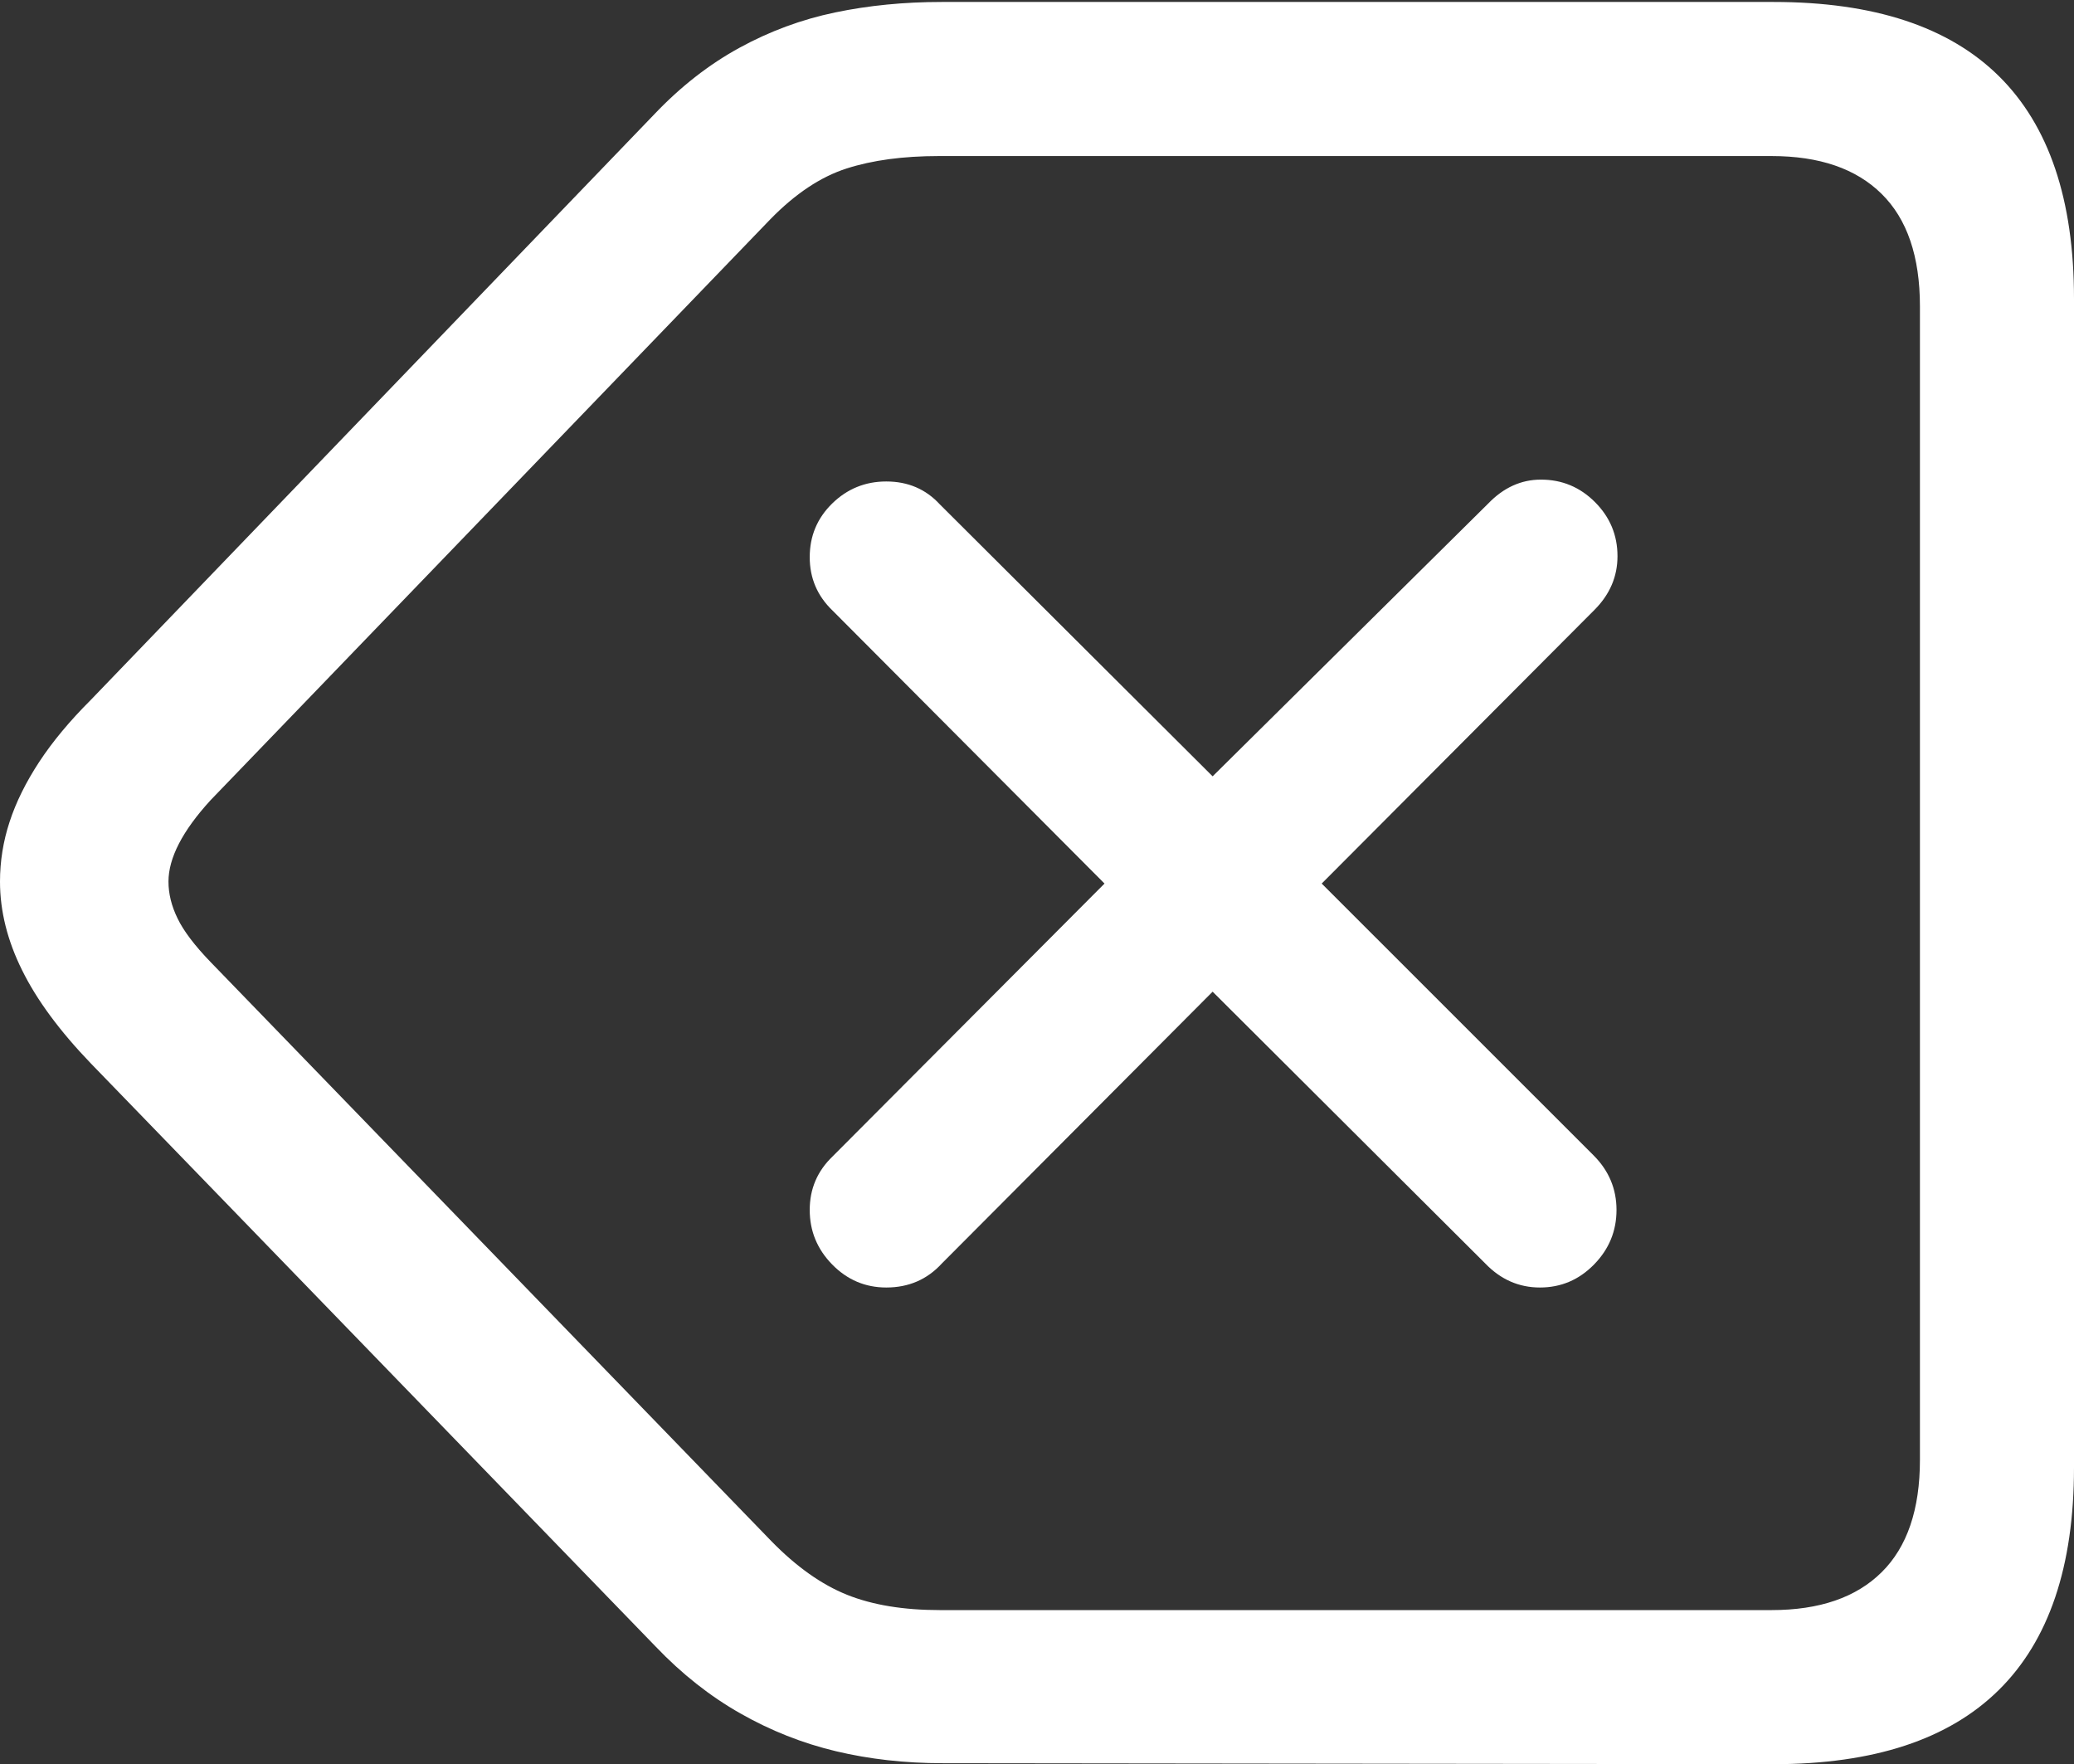 <?xml version="1.0" encoding="UTF-8"?>
<!--Generator: Apple Native CoreSVG 175.5-->
<!DOCTYPE svg
PUBLIC "-//W3C//DTD SVG 1.1//EN"
       "http://www.w3.org/Graphics/SVG/1.1/DTD/svg11.dtd">
<svg version="1.1" xmlns="http://www.w3.org/2000/svg" xmlns:xlink="http://www.w3.org/1999/xlink" width="21.162" height="17.998">
 <rect width="100%" height="100%" fill="#333333" stroke="none"/>
 <g>
  <rect height="17.998" opacity="0" width="21.162" x="0" y="0"/>
  <path d="M18.096 17.998Q19.629 17.998 20.395 17.241Q21.162 16.484 21.162 14.971L21.162 3.047Q21.162 1.533 20.395 0.776Q19.629 0.02 18.096 0.02L9.609 0.02Q9.033 0.02 8.521 0.127Q8.008 0.234 7.544 0.488Q7.08 0.742 6.68 1.162L0.928 7.139Q0.605 7.461 0.4 7.773Q0.195 8.086 0.098 8.384Q0 8.682 0 8.994Q0 9.443 0.225 9.897Q0.449 10.352 0.928 10.85L6.689 16.797Q7.09 17.217 7.554 17.48Q8.018 17.744 8.53 17.866Q9.043 17.988 9.619 17.988ZM18.076 16.426L9.59 16.426Q9.033 16.426 8.643 16.27Q8.252 16.113 7.871 15.723L2.148 9.814Q1.904 9.561 1.812 9.37Q1.719 9.18 1.719 8.994Q1.719 8.633 2.148 8.164L7.861 2.236Q8.242 1.846 8.638 1.719Q9.033 1.592 9.58 1.592L18.076 1.592Q18.809 1.592 19.199 1.978Q19.59 2.363 19.59 3.125L19.59 14.893Q19.59 15.654 19.199 16.04Q18.809 16.426 18.076 16.426Z" fill="#ffffff"/>
  <path d="M9.043 13.135Q9.385 13.135 9.609 12.891L12.373 10.117L15.156 12.891Q15.391 13.135 15.713 13.135Q16.035 13.135 16.265 12.9Q16.494 12.666 16.494 12.344Q16.494 12.021 16.26 11.787L13.486 9.014L16.27 6.221Q16.504 5.986 16.504 5.674Q16.504 5.352 16.274 5.122Q16.045 4.893 15.723 4.893Q15.42 4.893 15.185 5.137L12.373 7.92L9.59 5.146Q9.375 4.912 9.043 4.912Q8.721 4.912 8.491 5.137Q8.262 5.361 8.262 5.684Q8.262 6.006 8.496 6.23L11.27 9.014L8.496 11.797Q8.262 12.021 8.262 12.344Q8.262 12.666 8.491 12.9Q8.721 13.135 9.043 13.135Z" fill="#ffffff"/>
 </g>
</svg>
